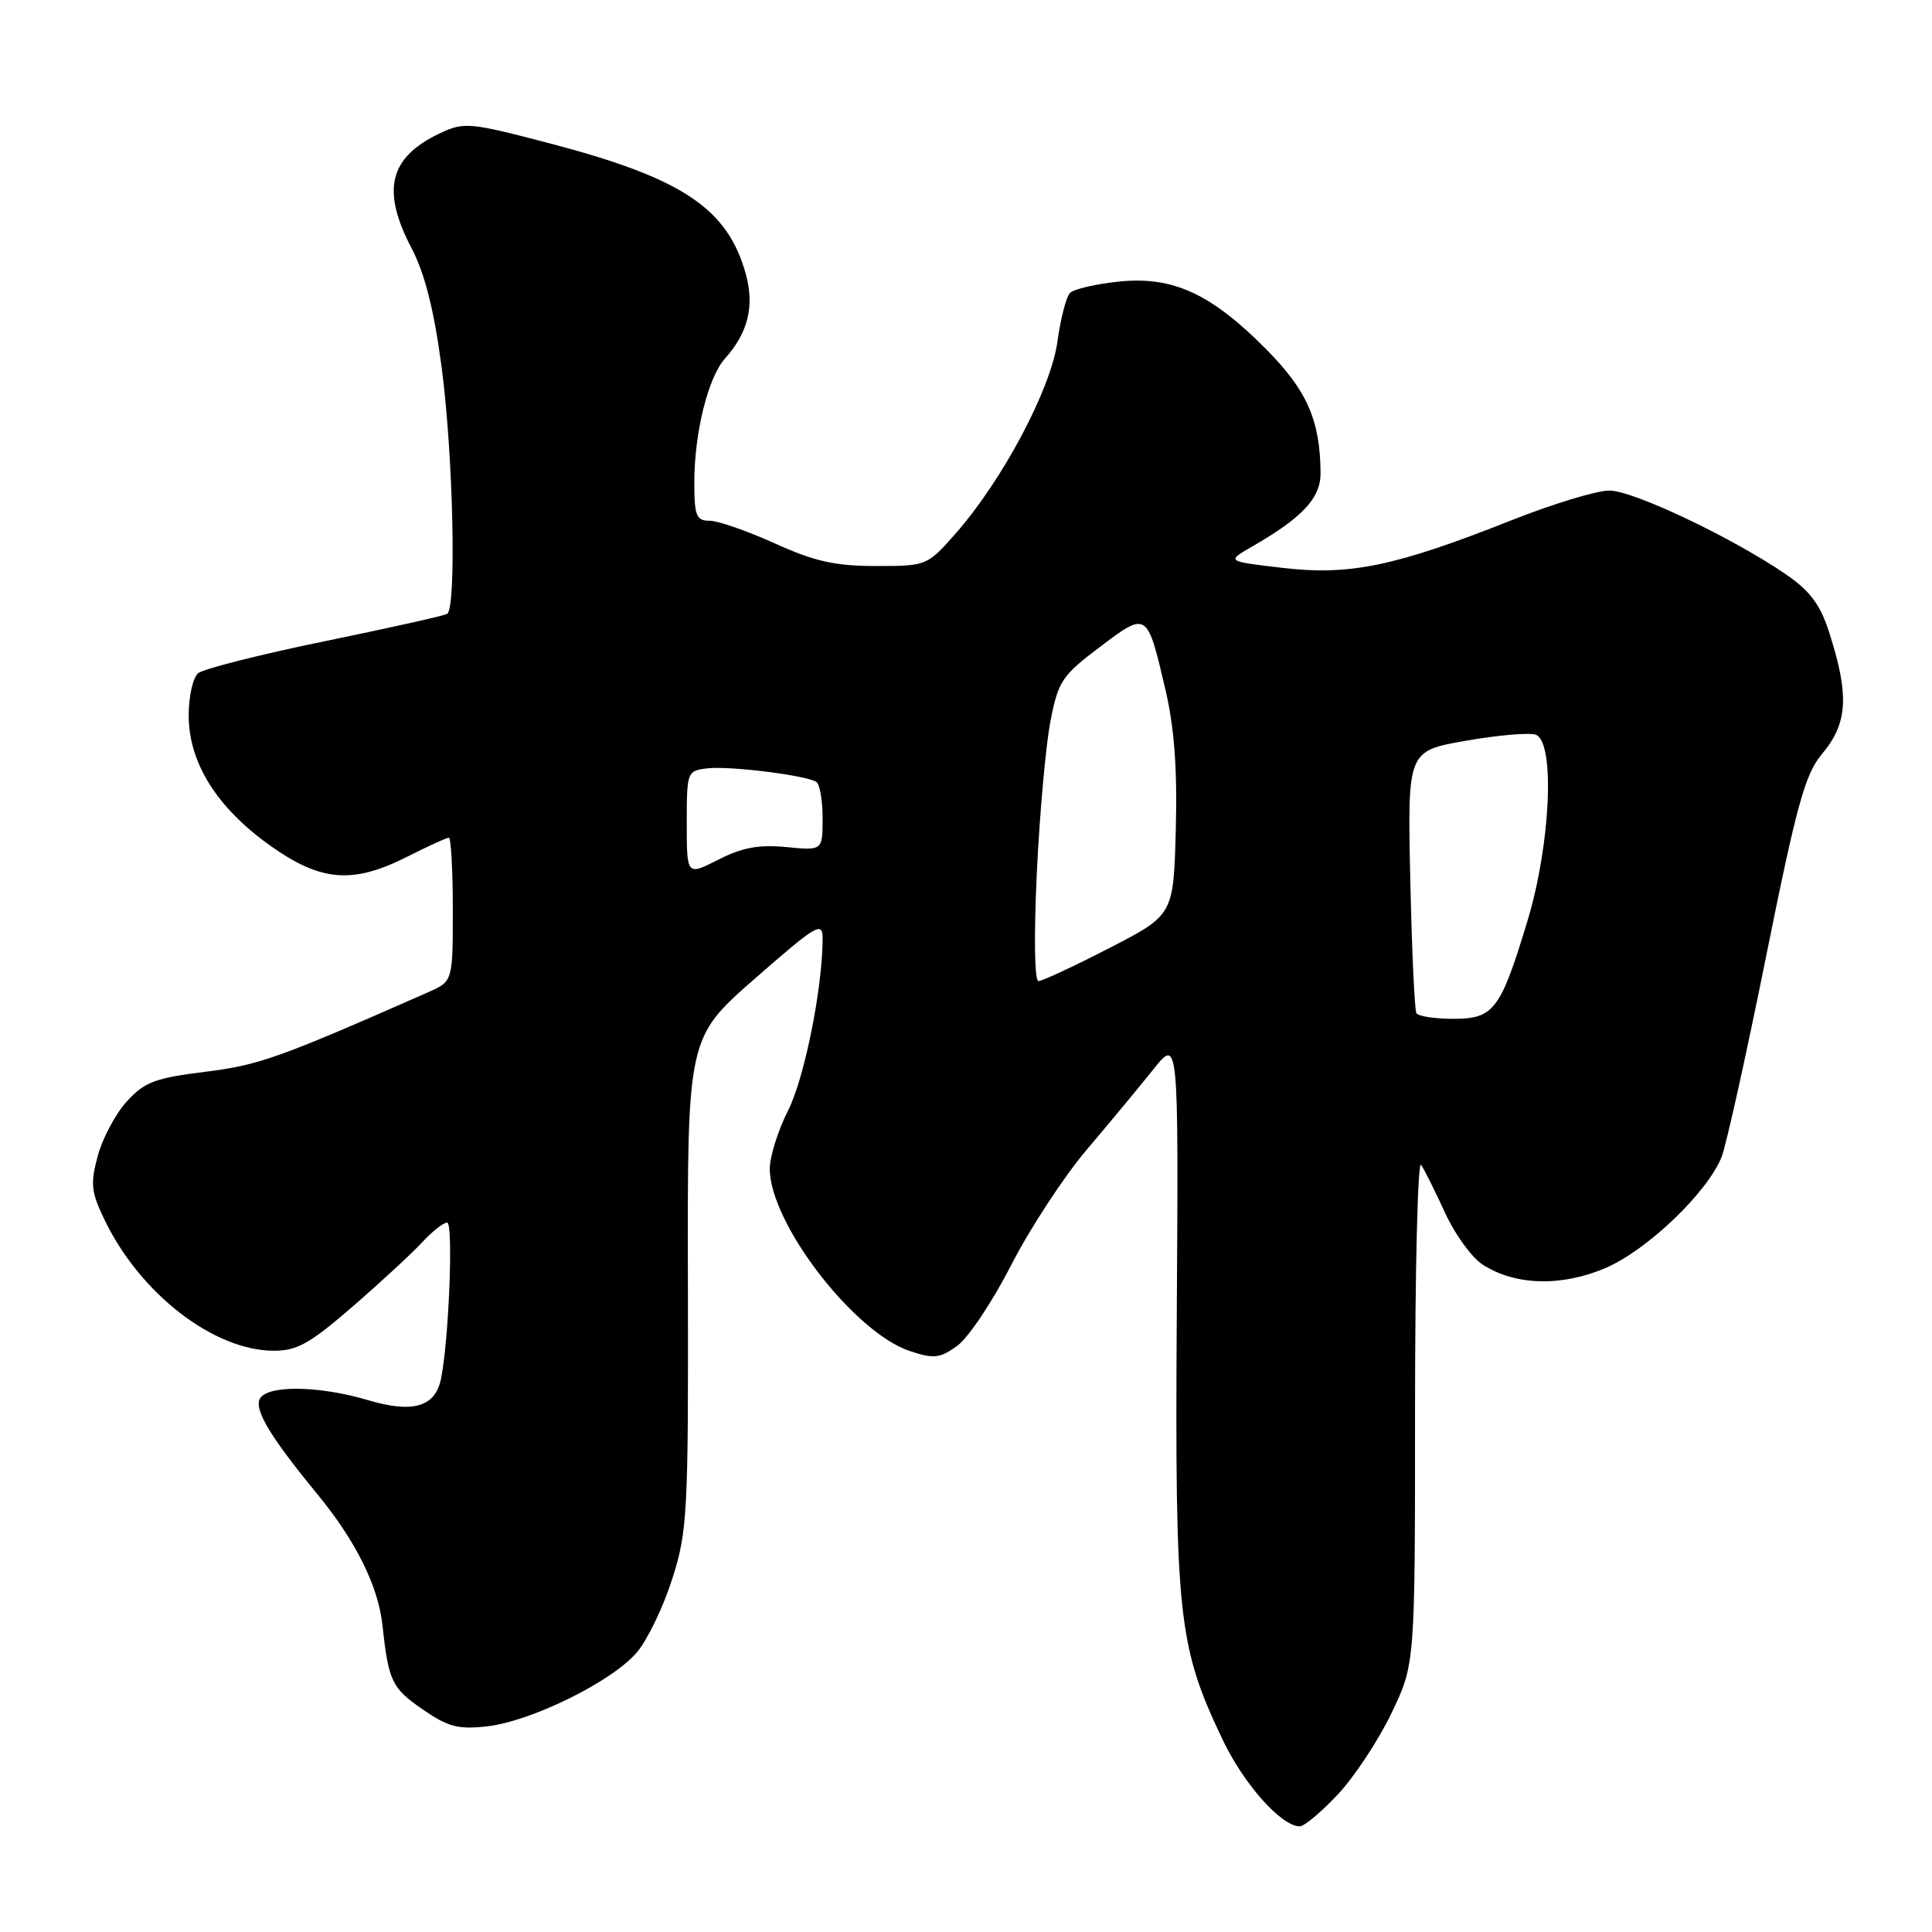 <?xml version="1.0" encoding="UTF-8" standalone="no"?>
<!DOCTYPE svg PUBLIC "-//W3C//DTD SVG 1.1//EN" "http://www.w3.org/Graphics/SVG/1.1/DTD/svg11.dtd" >
<svg xmlns="http://www.w3.org/2000/svg" xmlns:xlink="http://www.w3.org/1999/xlink" version="1.1" viewBox="0 0 256 256">
 <g >
 <path fill="currentColor"
d=" M 177.29 237.75 C 179.48 235.41 182.67 230.57 184.38 227.00 C 187.50 220.50 187.50 220.50 187.50 186.85 C 187.50 168.34 187.86 153.71 188.30 154.35 C 188.74 154.98 190.16 157.83 191.46 160.67 C 192.75 163.51 194.99 166.60 196.42 167.54 C 200.71 170.35 206.91 170.53 212.78 168.00 C 218.29 165.63 226.27 157.98 228.13 153.28 C 228.73 151.75 231.38 139.82 234.01 126.77 C 238.06 106.64 239.19 102.57 241.40 99.94 C 244.85 95.84 245.07 92.17 242.36 83.74 C 241.20 80.13 239.83 78.29 236.67 76.12 C 229.55 71.24 216.41 65.00 213.24 65.00 C 211.57 65.00 205.72 66.78 200.22 68.96 C 184.91 75.03 178.85 76.29 169.98 75.25 C 162.50 74.38 162.50 74.38 165.88 72.44 C 172.61 68.57 175.00 66.00 174.98 62.66 C 174.92 55.69 173.21 51.78 167.83 46.33 C 160.52 38.93 155.42 36.57 148.27 37.31 C 145.22 37.63 142.30 38.30 141.79 38.81 C 141.28 39.32 140.53 42.21 140.12 45.24 C 139.27 51.51 132.88 63.57 126.67 70.64 C 122.85 74.98 122.80 75.00 116.05 75.00 C 110.66 75.00 107.93 74.39 102.66 72.00 C 99.02 70.35 95.13 69.00 94.02 69.00 C 92.26 69.00 92.00 68.35 92.00 63.94 C 92.00 57.35 93.82 50.01 96.07 47.50 C 99.12 44.10 99.99 40.57 98.83 36.34 C 96.43 27.62 90.45 23.62 72.93 19.02 C 62.20 16.21 61.50 16.15 58.29 17.66 C 51.56 20.86 50.50 25.16 54.53 32.88 C 56.29 36.24 57.51 41.05 58.51 48.61 C 60.05 60.16 60.51 80.57 59.25 81.34 C 58.84 81.59 51.53 83.22 43.01 84.97 C 34.49 86.72 26.95 88.63 26.26 89.20 C 25.57 89.77 25.00 92.29 25.00 94.78 C 25.00 101.02 28.69 106.95 35.68 111.96 C 42.49 116.84 46.71 117.19 54.00 113.50 C 56.71 112.13 59.17 111.00 59.47 111.00 C 59.76 111.00 60.00 115.28 60.00 120.52 C 60.00 130.03 60.00 130.03 56.75 131.47 C 36.87 140.23 34.34 141.13 27.17 142.02 C 20.55 142.84 19.13 143.38 16.80 145.95 C 15.31 147.58 13.58 150.84 12.95 153.17 C 11.95 156.89 12.07 157.96 13.90 161.73 C 18.62 171.45 28.31 178.93 36.22 178.98 C 39.35 179.00 41.04 178.05 46.72 173.13 C 50.45 169.90 54.59 166.07 55.92 164.63 C 57.26 163.18 58.75 162.00 59.25 162.00 C 60.09 162.00 59.48 177.67 58.43 182.72 C 57.67 186.42 54.71 187.29 48.81 185.54 C 42.10 183.54 35.13 183.51 34.38 185.46 C 33.78 187.01 35.98 190.59 42.07 198.01 C 47.11 204.13 50.09 210.13 50.66 215.23 C 51.49 222.79 51.90 223.66 55.97 226.48 C 59.35 228.82 60.70 229.18 64.53 228.75 C 70.42 228.09 81.18 222.77 84.41 218.92 C 85.81 217.26 87.91 212.89 89.08 209.20 C 91.09 202.90 91.22 200.54 91.15 170.00 C 91.08 137.50 91.08 137.50 100.04 129.66 C 108.21 122.51 109.00 122.04 109.00 124.34 C 109.00 130.89 106.60 142.86 104.42 147.16 C 103.09 149.78 102.00 153.26 102.00 154.87 C 102.00 162.06 113.17 176.58 120.56 179.02 C 123.76 180.08 124.55 179.99 126.86 178.31 C 128.31 177.26 131.53 172.44 134.00 167.61 C 136.47 162.78 140.97 155.91 144.00 152.34 C 147.03 148.77 151.00 143.98 152.83 141.69 C 156.16 137.52 156.16 137.52 155.93 174.01 C 155.68 214.33 156.09 218.11 162.03 230.57 C 164.84 236.45 169.79 242.00 172.23 242.00 C 172.82 242.00 175.10 240.09 177.29 237.75 Z  M 187.68 134.25 C 187.44 133.84 187.07 125.85 186.87 116.50 C 186.50 99.50 186.50 99.50 194.26 98.15 C 198.52 97.40 202.68 97.05 203.51 97.36 C 206.07 98.35 205.47 111.83 202.42 121.95 C 198.82 133.85 197.95 135.00 192.54 135.00 C 190.11 135.00 187.92 134.66 187.68 134.25 Z  M 137.38 115.75 C 137.75 107.91 138.56 98.88 139.17 95.67 C 140.21 90.27 140.68 89.55 145.72 85.74 C 152.02 80.99 151.99 80.97 154.42 91.36 C 155.60 96.39 156.01 101.85 155.80 109.87 C 155.50 121.24 155.50 121.24 147.00 125.62 C 142.32 128.03 138.10 130.00 137.60 130.00 C 137.08 130.00 136.99 124.02 137.38 115.75 Z  M 91.00 109.09 C 91.00 102.24 91.04 102.13 93.75 101.81 C 96.67 101.47 106.74 102.72 108.16 103.60 C 108.62 103.88 109.00 106.05 109.00 108.41 C 109.00 112.71 109.00 112.71 104.18 112.24 C 100.55 111.89 98.31 112.31 95.18 113.91 C 91.00 116.04 91.00 116.04 91.00 109.09 Z "/>
</g>
</svg>